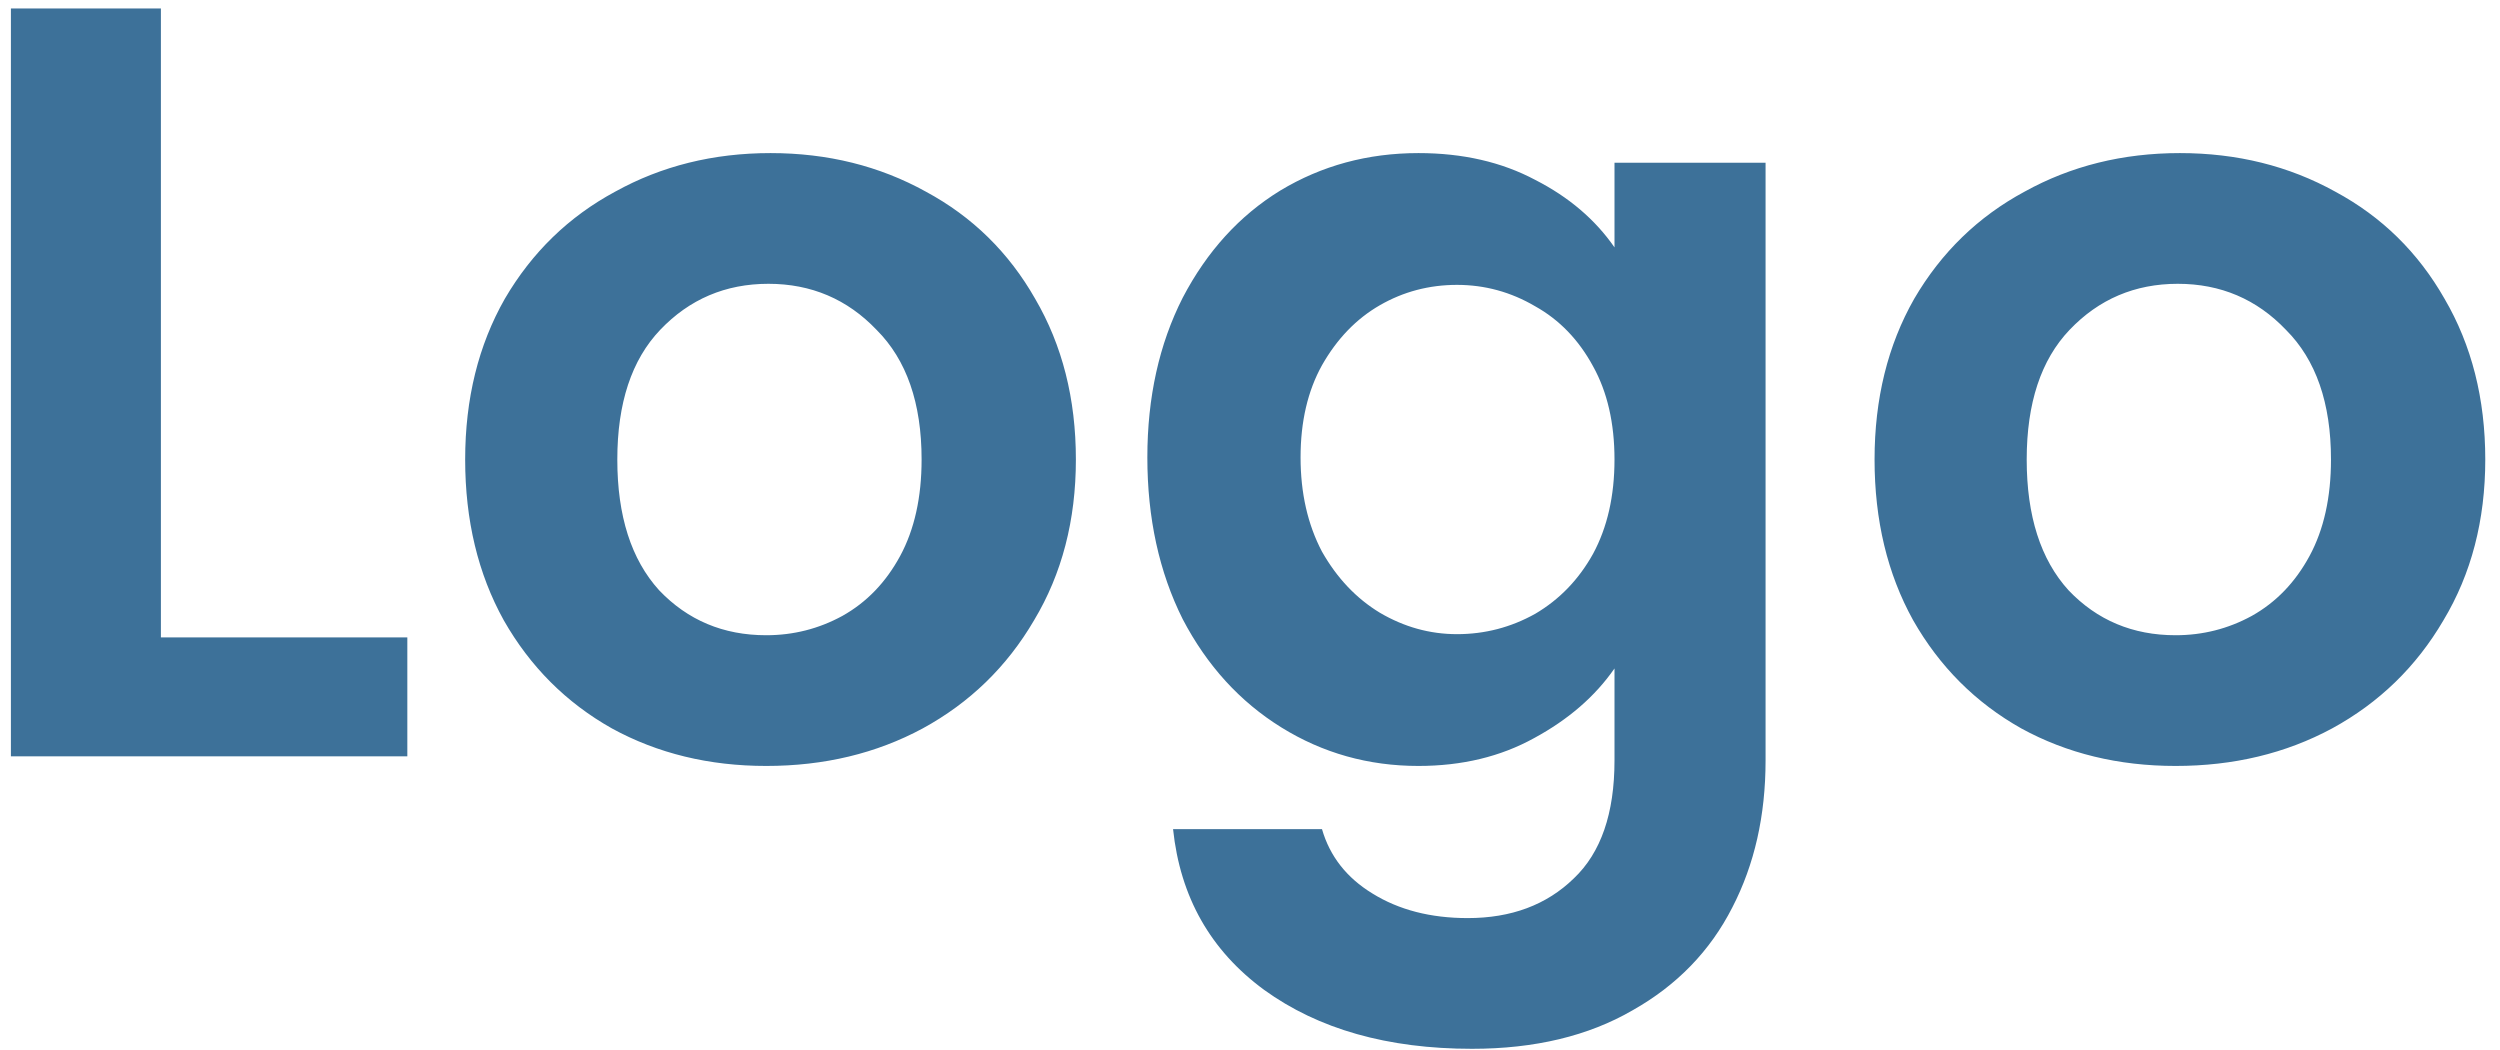 <svg width="119" height="50" viewBox="0 0 119 50" fill="none" xmlns="http://www.w3.org/2000/svg">
<path d="M7.659 30.339H19.389V36H0.519V0.402H7.659V30.339ZM36.473 36.459C33.753 36.459 31.305 35.864 29.129 34.674C26.953 33.45 25.236 31.733 23.978 29.523C22.754 27.313 22.142 24.763 22.142 21.873C22.142 18.983 22.771 16.433 24.029 14.223C25.321 12.013 27.072 10.313 29.282 9.123C31.492 7.899 33.957 7.287 36.677 7.287C39.397 7.287 41.862 7.899 44.072 9.123C46.282 10.313 48.016 12.013 49.274 14.223C50.566 16.433 51.212 18.983 51.212 21.873C51.212 24.763 50.549 27.313 49.223 29.523C47.931 31.733 46.163 33.45 43.919 34.674C41.709 35.864 39.227 36.459 36.473 36.459ZM36.473 30.237C37.765 30.237 38.972 29.931 40.094 29.319C41.25 28.673 42.168 27.721 42.848 26.463C43.528 25.205 43.868 23.675 43.868 21.873C43.868 19.187 43.154 17.13 41.726 15.702C40.332 14.24 38.615 13.509 36.575 13.509C34.535 13.509 32.818 14.24 31.424 15.702C30.064 17.13 29.384 19.187 29.384 21.873C29.384 24.559 30.047 26.633 31.373 28.095C32.733 29.523 34.433 30.237 36.473 30.237ZM67.517 7.287C69.625 7.287 71.478 7.712 73.076 8.562C74.674 9.378 75.932 10.449 76.85 11.775V7.746H84.041V36.204C84.041 38.822 83.514 41.151 82.46 43.191C81.406 45.265 79.825 46.897 77.717 48.087C75.609 49.311 73.059 49.923 70.067 49.923C66.055 49.923 62.757 48.988 60.173 47.118C57.623 45.248 56.178 42.698 55.838 39.468H62.927C63.301 40.76 64.1 41.78 65.324 42.528C66.582 43.31 68.095 43.701 69.863 43.701C71.937 43.701 73.62 43.072 74.912 41.814C76.204 40.59 76.85 38.72 76.85 36.204V31.818C75.932 33.144 74.657 34.249 73.025 35.133C71.427 36.017 69.591 36.459 67.517 36.459C65.137 36.459 62.961 35.847 60.989 34.623C59.017 33.399 57.453 31.682 56.297 29.472C55.175 27.228 54.614 24.661 54.614 21.771C54.614 18.915 55.175 16.382 56.297 14.172C57.453 11.962 59 10.262 60.938 9.072C62.91 7.882 65.103 7.287 67.517 7.287ZM76.85 21.873C76.85 20.139 76.51 18.66 75.83 17.436C75.15 16.178 74.232 15.226 73.076 14.58C71.92 13.9 70.679 13.56 69.353 13.56C68.027 13.56 66.803 13.883 65.681 14.529C64.559 15.175 63.641 16.127 62.927 17.385C62.247 18.609 61.907 20.071 61.907 21.771C61.907 23.471 62.247 24.967 62.927 26.259C63.641 27.517 64.559 28.486 65.681 29.166C66.837 29.846 68.061 30.186 69.353 30.186C70.679 30.186 71.92 29.863 73.076 29.217C74.232 28.537 75.15 27.585 75.83 26.361C76.51 25.103 76.85 23.607 76.85 21.873ZM103.56 36.459C100.84 36.459 98.392 35.864 96.216 34.674C94.04 33.45 92.323 31.733 91.065 29.523C89.841 27.313 89.229 24.763 89.229 21.873C89.229 18.983 89.858 16.433 91.116 14.223C92.408 12.013 94.159 10.313 96.369 9.123C98.579 7.899 101.044 7.287 103.764 7.287C106.484 7.287 108.949 7.899 111.159 9.123C113.369 10.313 115.103 12.013 116.361 14.223C117.653 16.433 118.299 18.983 118.299 21.873C118.299 24.763 117.636 27.313 116.31 29.523C115.018 31.733 113.25 33.45 111.006 34.674C108.796 35.864 106.314 36.459 103.56 36.459ZM103.56 30.237C104.852 30.237 106.059 29.931 107.181 29.319C108.337 28.673 109.255 27.721 109.935 26.463C110.615 25.205 110.955 23.675 110.955 21.873C110.955 19.187 110.241 17.13 108.813 15.702C107.419 14.24 105.702 13.509 103.662 13.509C101.622 13.509 99.905 14.24 98.511 15.702C97.151 17.13 96.471 19.187 96.471 21.873C96.471 24.559 97.134 26.633 98.46 28.095C99.82 29.523 101.52 30.237 103.56 30.237Z" fill="#3D7199"/>
</svg>
